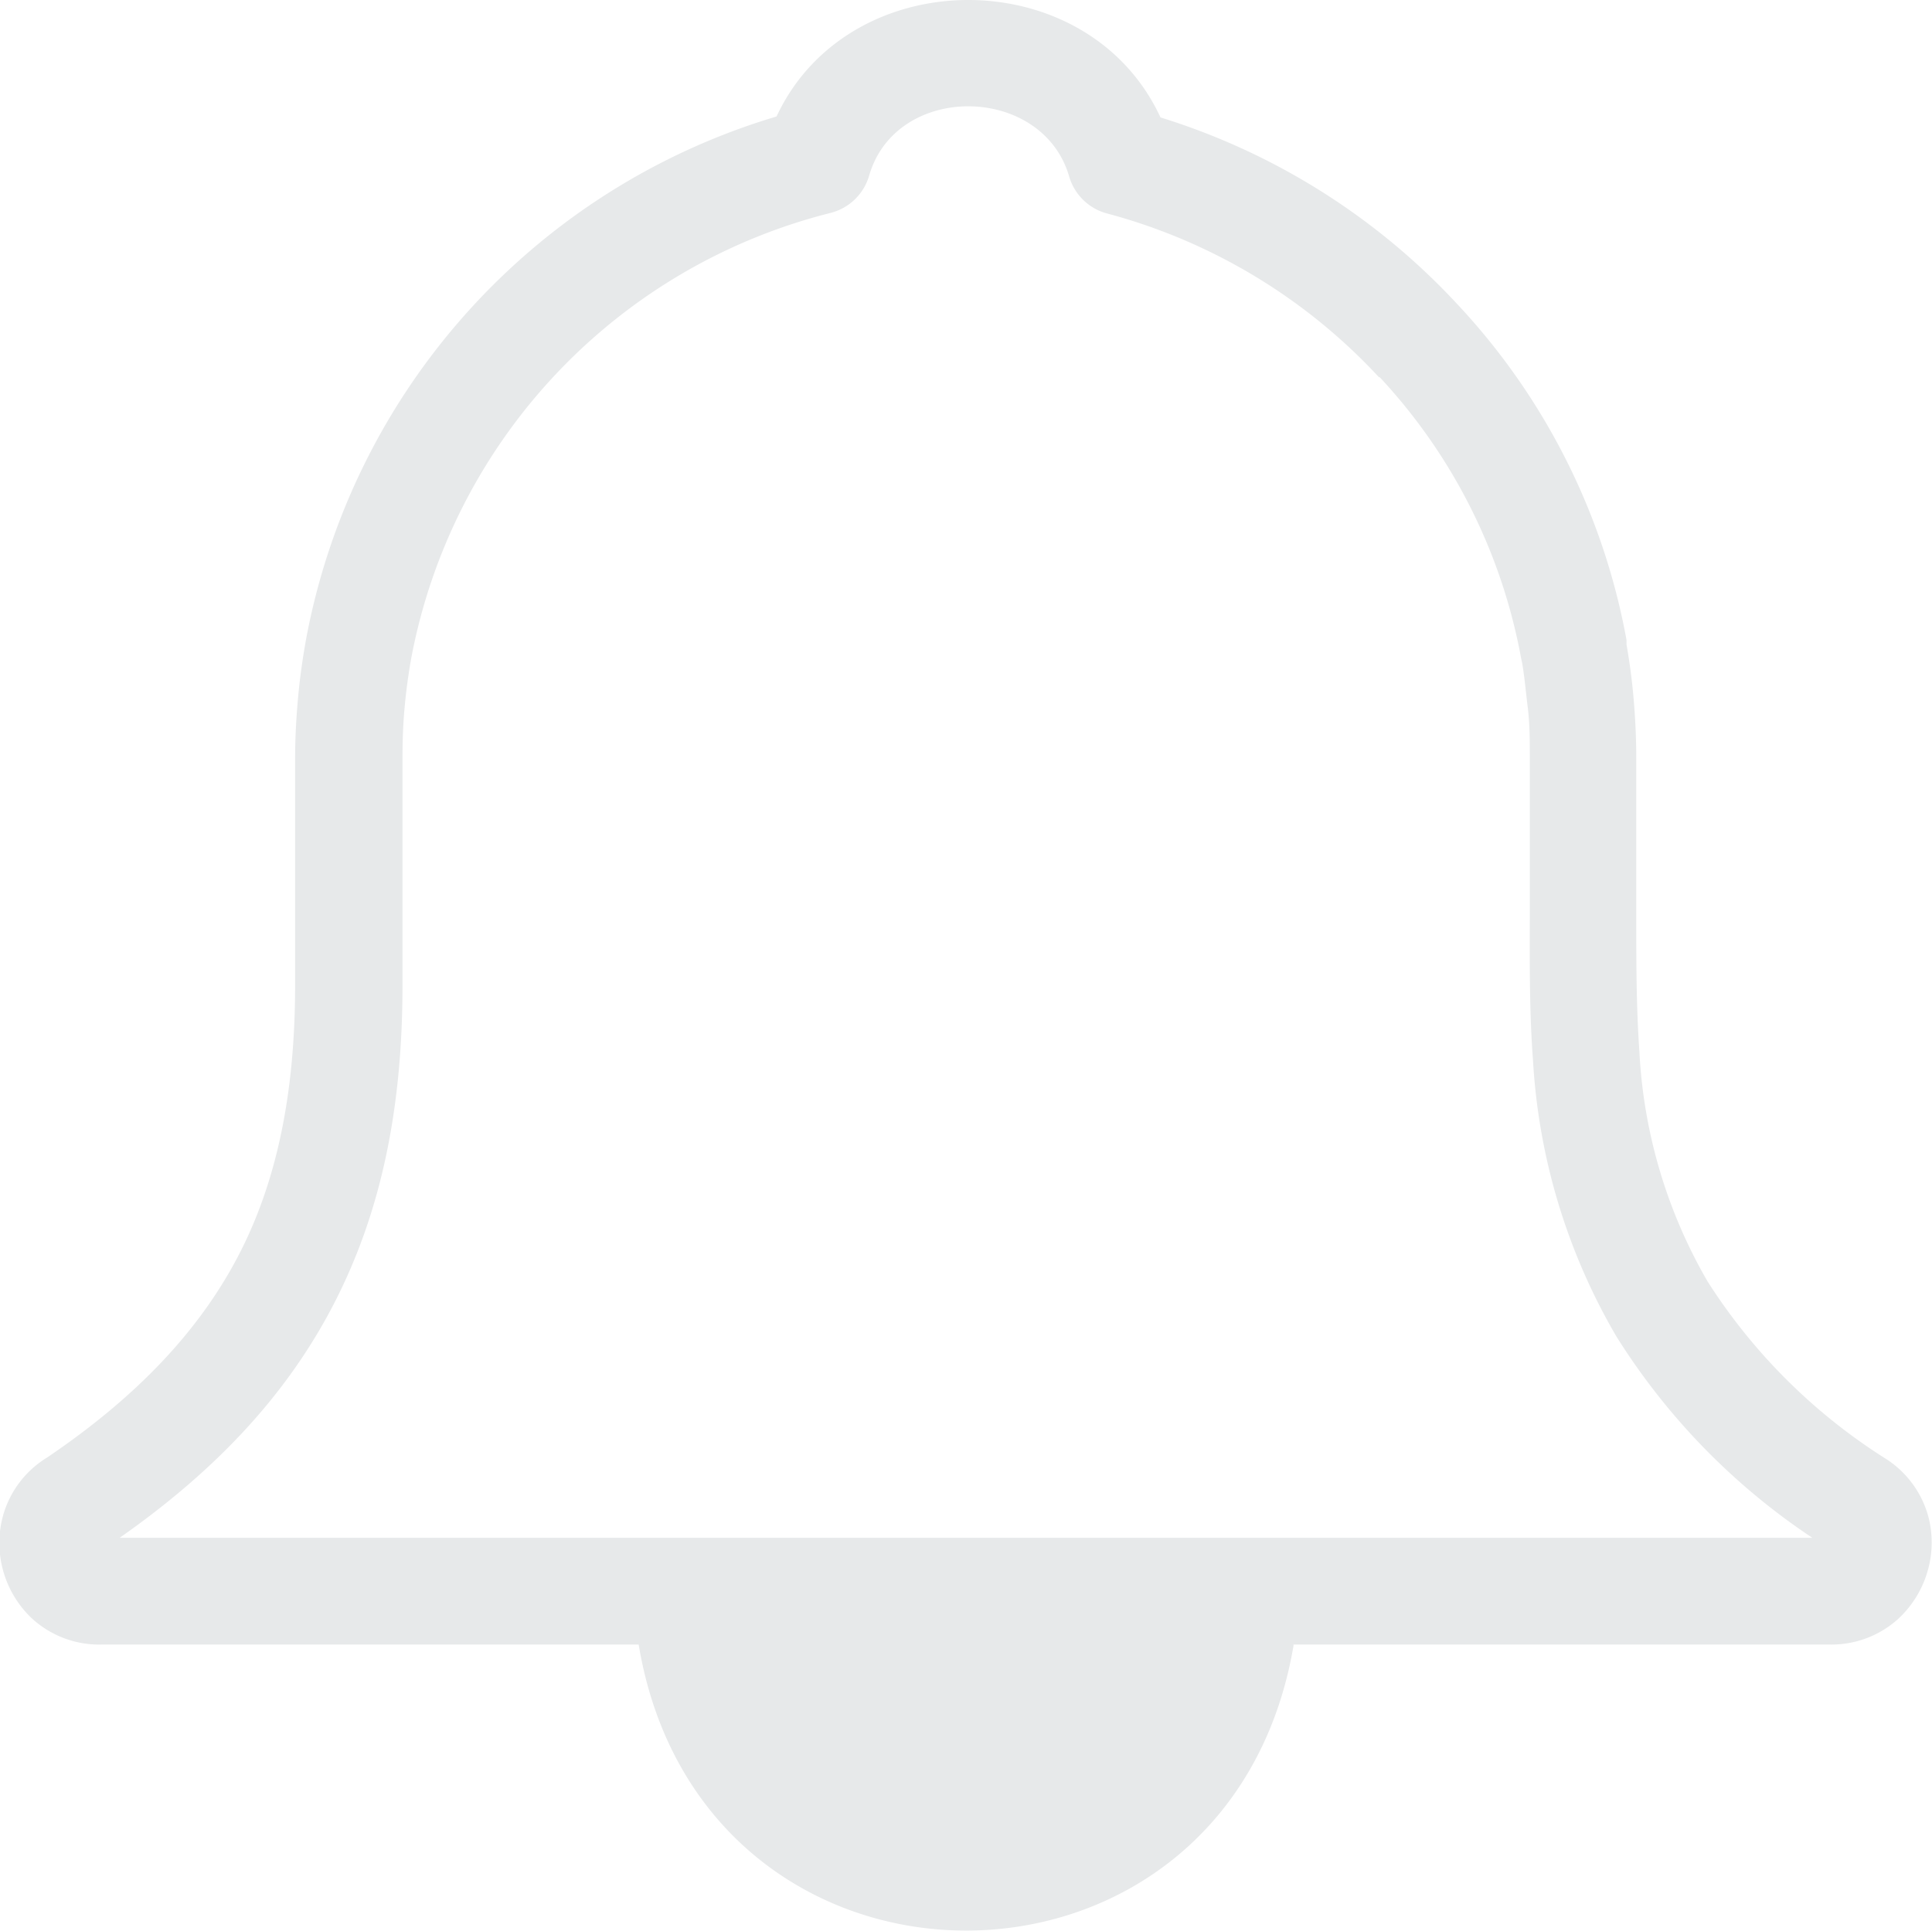 <svg xmlns="http://www.w3.org/2000/svg" id="Layer_1" data-name="Layer 1" viewBox="0 0 122.88 122.83">
    <title>notification-bell</title>
    <path d="M73.81,7.47A43.14,43.14,0,0,1,92.69,19.35a42.33,42.33,0,0,1,10.76,21.36l0,.28c.21,1.21.36,2.36.45,3.44.11,1.26.17,2.53.17,3.8h0V58.36c0,2.81,0,5.67.2,8.54a32.41,32.41,0,0,0,4.34,14.62A36.6,36.6,0,0,0,120,92.83a6.34,6.34,0,0,1,2.65,3.65,6.52,6.52,0,0,1-.08,3.56,6.62,6.62,0,0,1-1.91,3,6.33,6.33,0,0,1-4.25,1.57H82.27l0,.08h0c-4.14,24.2-37.61,24.13-41.65-.08H6.45A6.33,6.33,0,0,1,2,102.92a6.6,6.6,0,0,1-1.81-6.5A6.33,6.33,0,0,1,3,92.71c5.66-3.83,9.62-8,12.12-12.76s3.65-10.44,3.65-17.28V48.23c0-1.16.06-2.42.18-3.77s.29-2.52.51-3.76A42.89,42.89,0,0,1,49.39,7.41C54-2.47,69.2-2.49,73.81,7.47ZM87.71,24A36.34,36.34,0,0,0,70.38,13.57,3.42,3.42,0,0,1,68,11.22c-1.71-5.87-11-6-12.72-.05a3.43,3.43,0,0,1-2.48,2.38A36.1,36.1,0,0,0,26.15,41.9q-.28,1.58-.42,3.15c-.09,1-.13,2-.13,3.18V62.67c0,7.91-1.38,14.56-4.45,20.43-2.94,5.62-7.36,10.39-13.54,14.72H115.27A42.38,42.38,0,0,1,102.8,85,39.18,39.18,0,0,1,97.5,67.4c-.22-2.88-.21-6-.2-9V48.23h0c0-1.1,0-2.17-.13-3.22s-.21-2-.36-2.85l-.06-.27a35.62,35.62,0,0,0-9-17.9Z" fill="#e7e9ea"/>
</svg>
